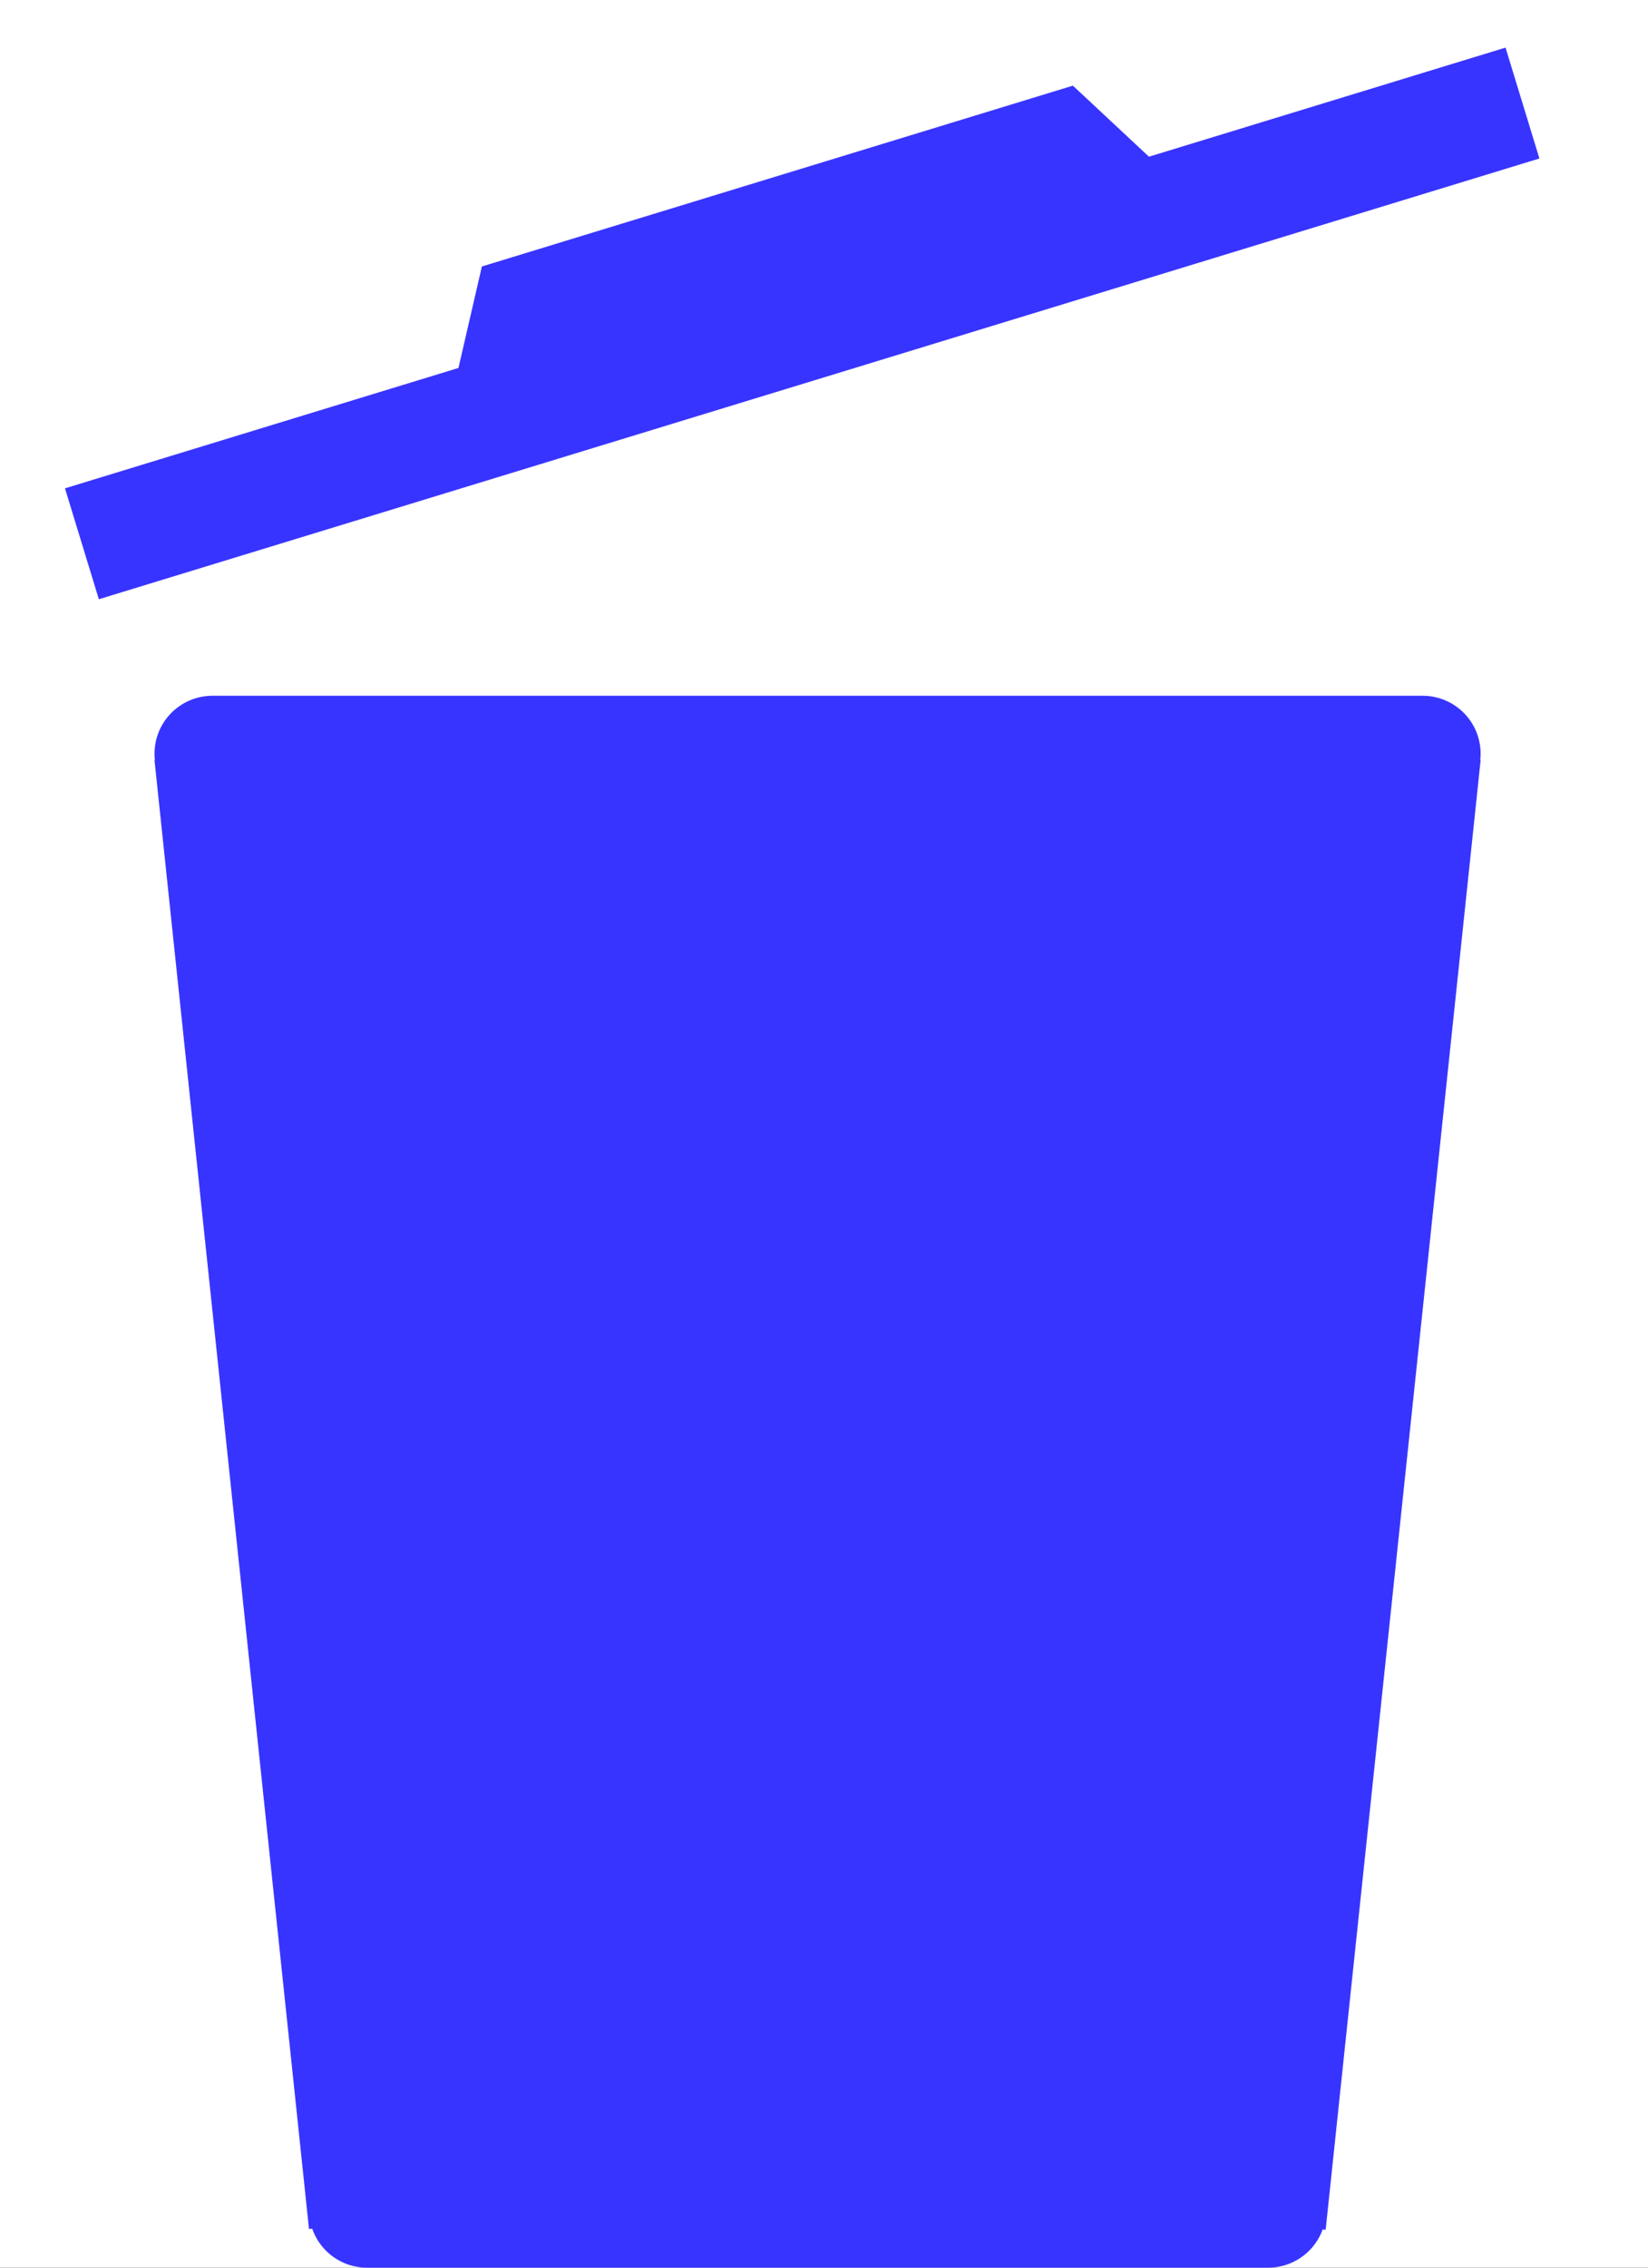 <svg width="128" height="176" viewBox="0 0 128 176" fill="none" xmlns="http://www.w3.org/2000/svg">
<rect x="0" y="0" width="128" height="176" fill="#333333" stroke="none"/>
<g clip-path="url(#clip0_182_60)">
<rect width="128" height="176" fill="white"/>
<line x1="16.475" y1="58.529" x2="28.475" y2="172.529" stroke="#3834FF" stroke-width="9"/>
<line y1="-4.5" x2="114.63" y2="-4.5" transform="matrix(-0.105 0.995 0.995 0.105 115 59)" stroke="#3834FF" stroke-width="9"/>
<line x1="28.5" y1="171.5" x2="98.5" y2="171.5" stroke="#3834FF" stroke-width="9" stroke-linecap="round"/>
<line x1="16.5" y1="58.5" x2="110.5" y2="58.5" stroke="#3834FF" stroke-width="9" stroke-linecap="round"/>
<rect x="20" y="59" width="88" height="50" fill="#3834FF"/>
<rect x="29" y="116" width="69" height="54" fill="#3834FF"/>
<rect x="24" y="104" width="79" height="54" fill="#3834FF"/>
<line x1="6.362" y1="42.205" x2="118.25" y2="7.998" stroke="#3834FF" stroke-width="9"/>
<path d="M37.427 20.682L43.761 26.588L35.479 29.12L37.427 20.682Z" fill="#3834FF"/>
<path d="M83.33 6.648L89.663 12.555L81.382 15.086L83.33 6.648Z" fill="#3834FF"/>
<line x1="38.743" y1="24.986" x2="84.645" y2="10.952" stroke="#3834FF" stroke-width="9"/>
</g>
<defs>
<clipPath id="clip0_182_60">
<rect width="128" height="176" fill="white"/>
</clipPath>
</defs>
</svg>
